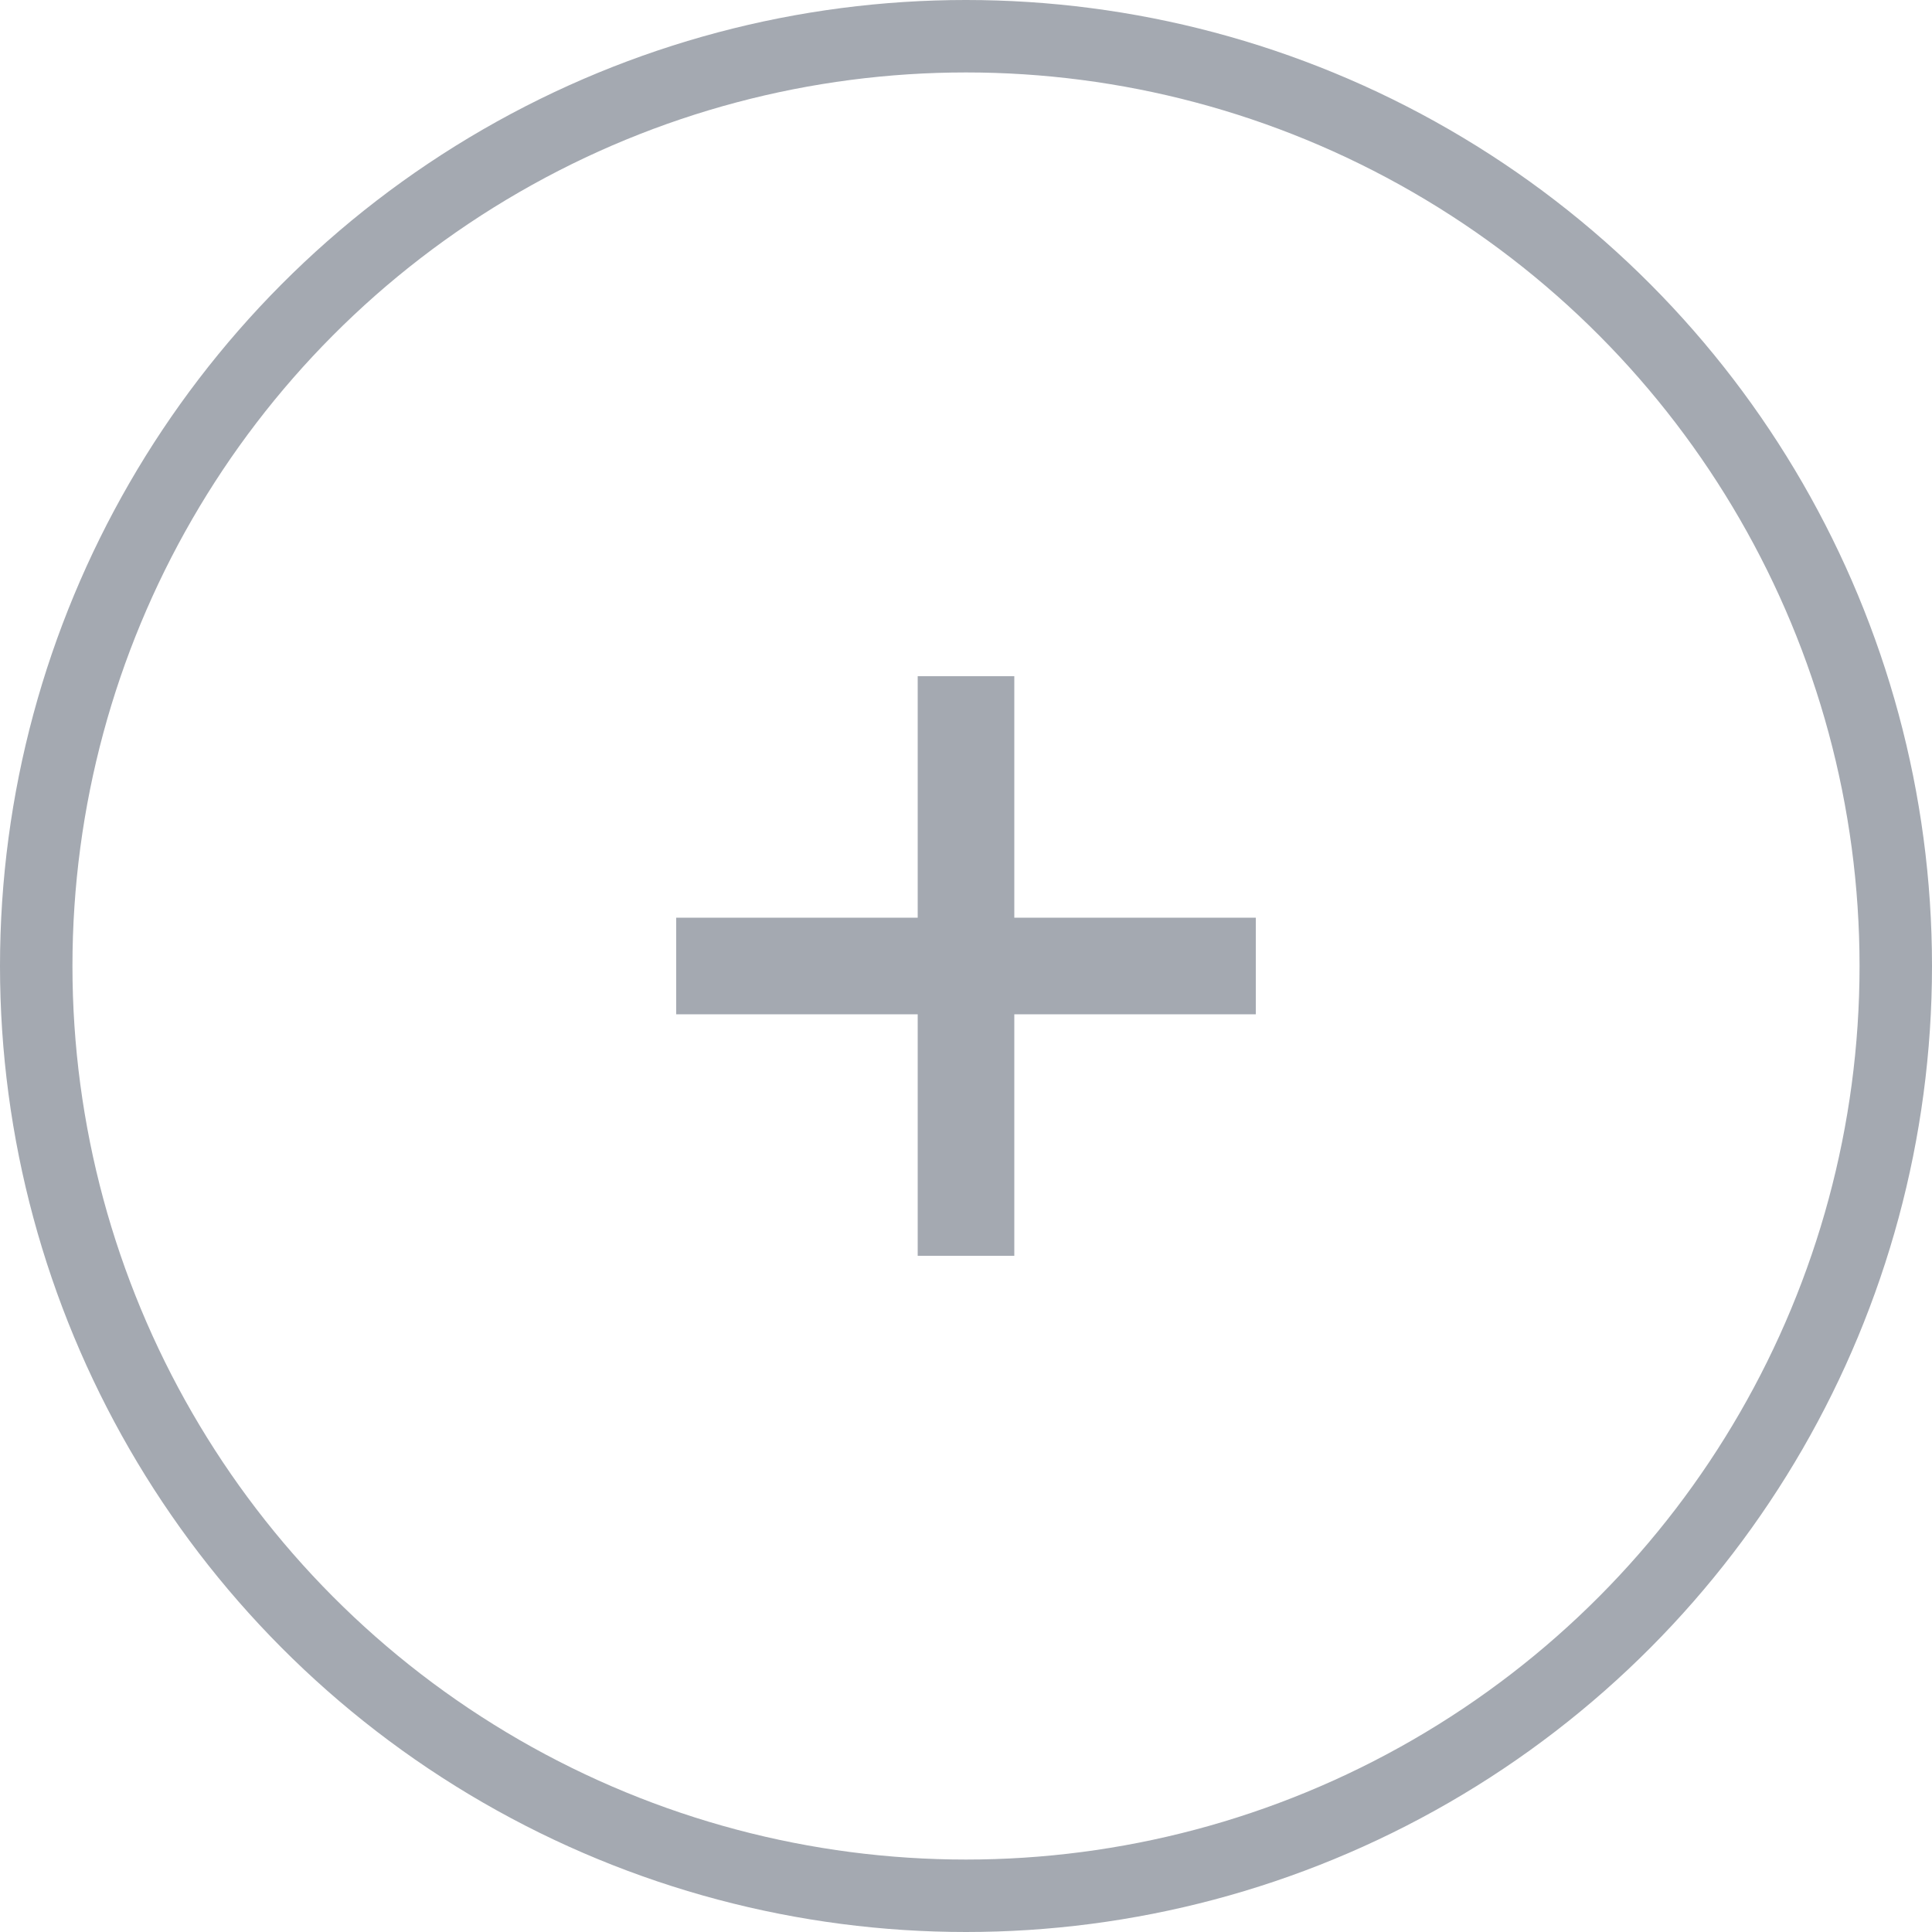 <svg width="40" height="40" viewBox="0 0 40 40" fill="none" xmlns="http://www.w3.org/2000/svg">
<circle cx="20" cy="20" r="19.25" stroke="#A4A9B1" stroke-width="1.5"/>
<rect x="14" y="19" width="12" height="2" fill="#A4A9B1"/>
<rect x="19" y="26" width="12" height="2" transform="rotate(-90 19 26)" fill="#A4A9B1"/>
</svg>
